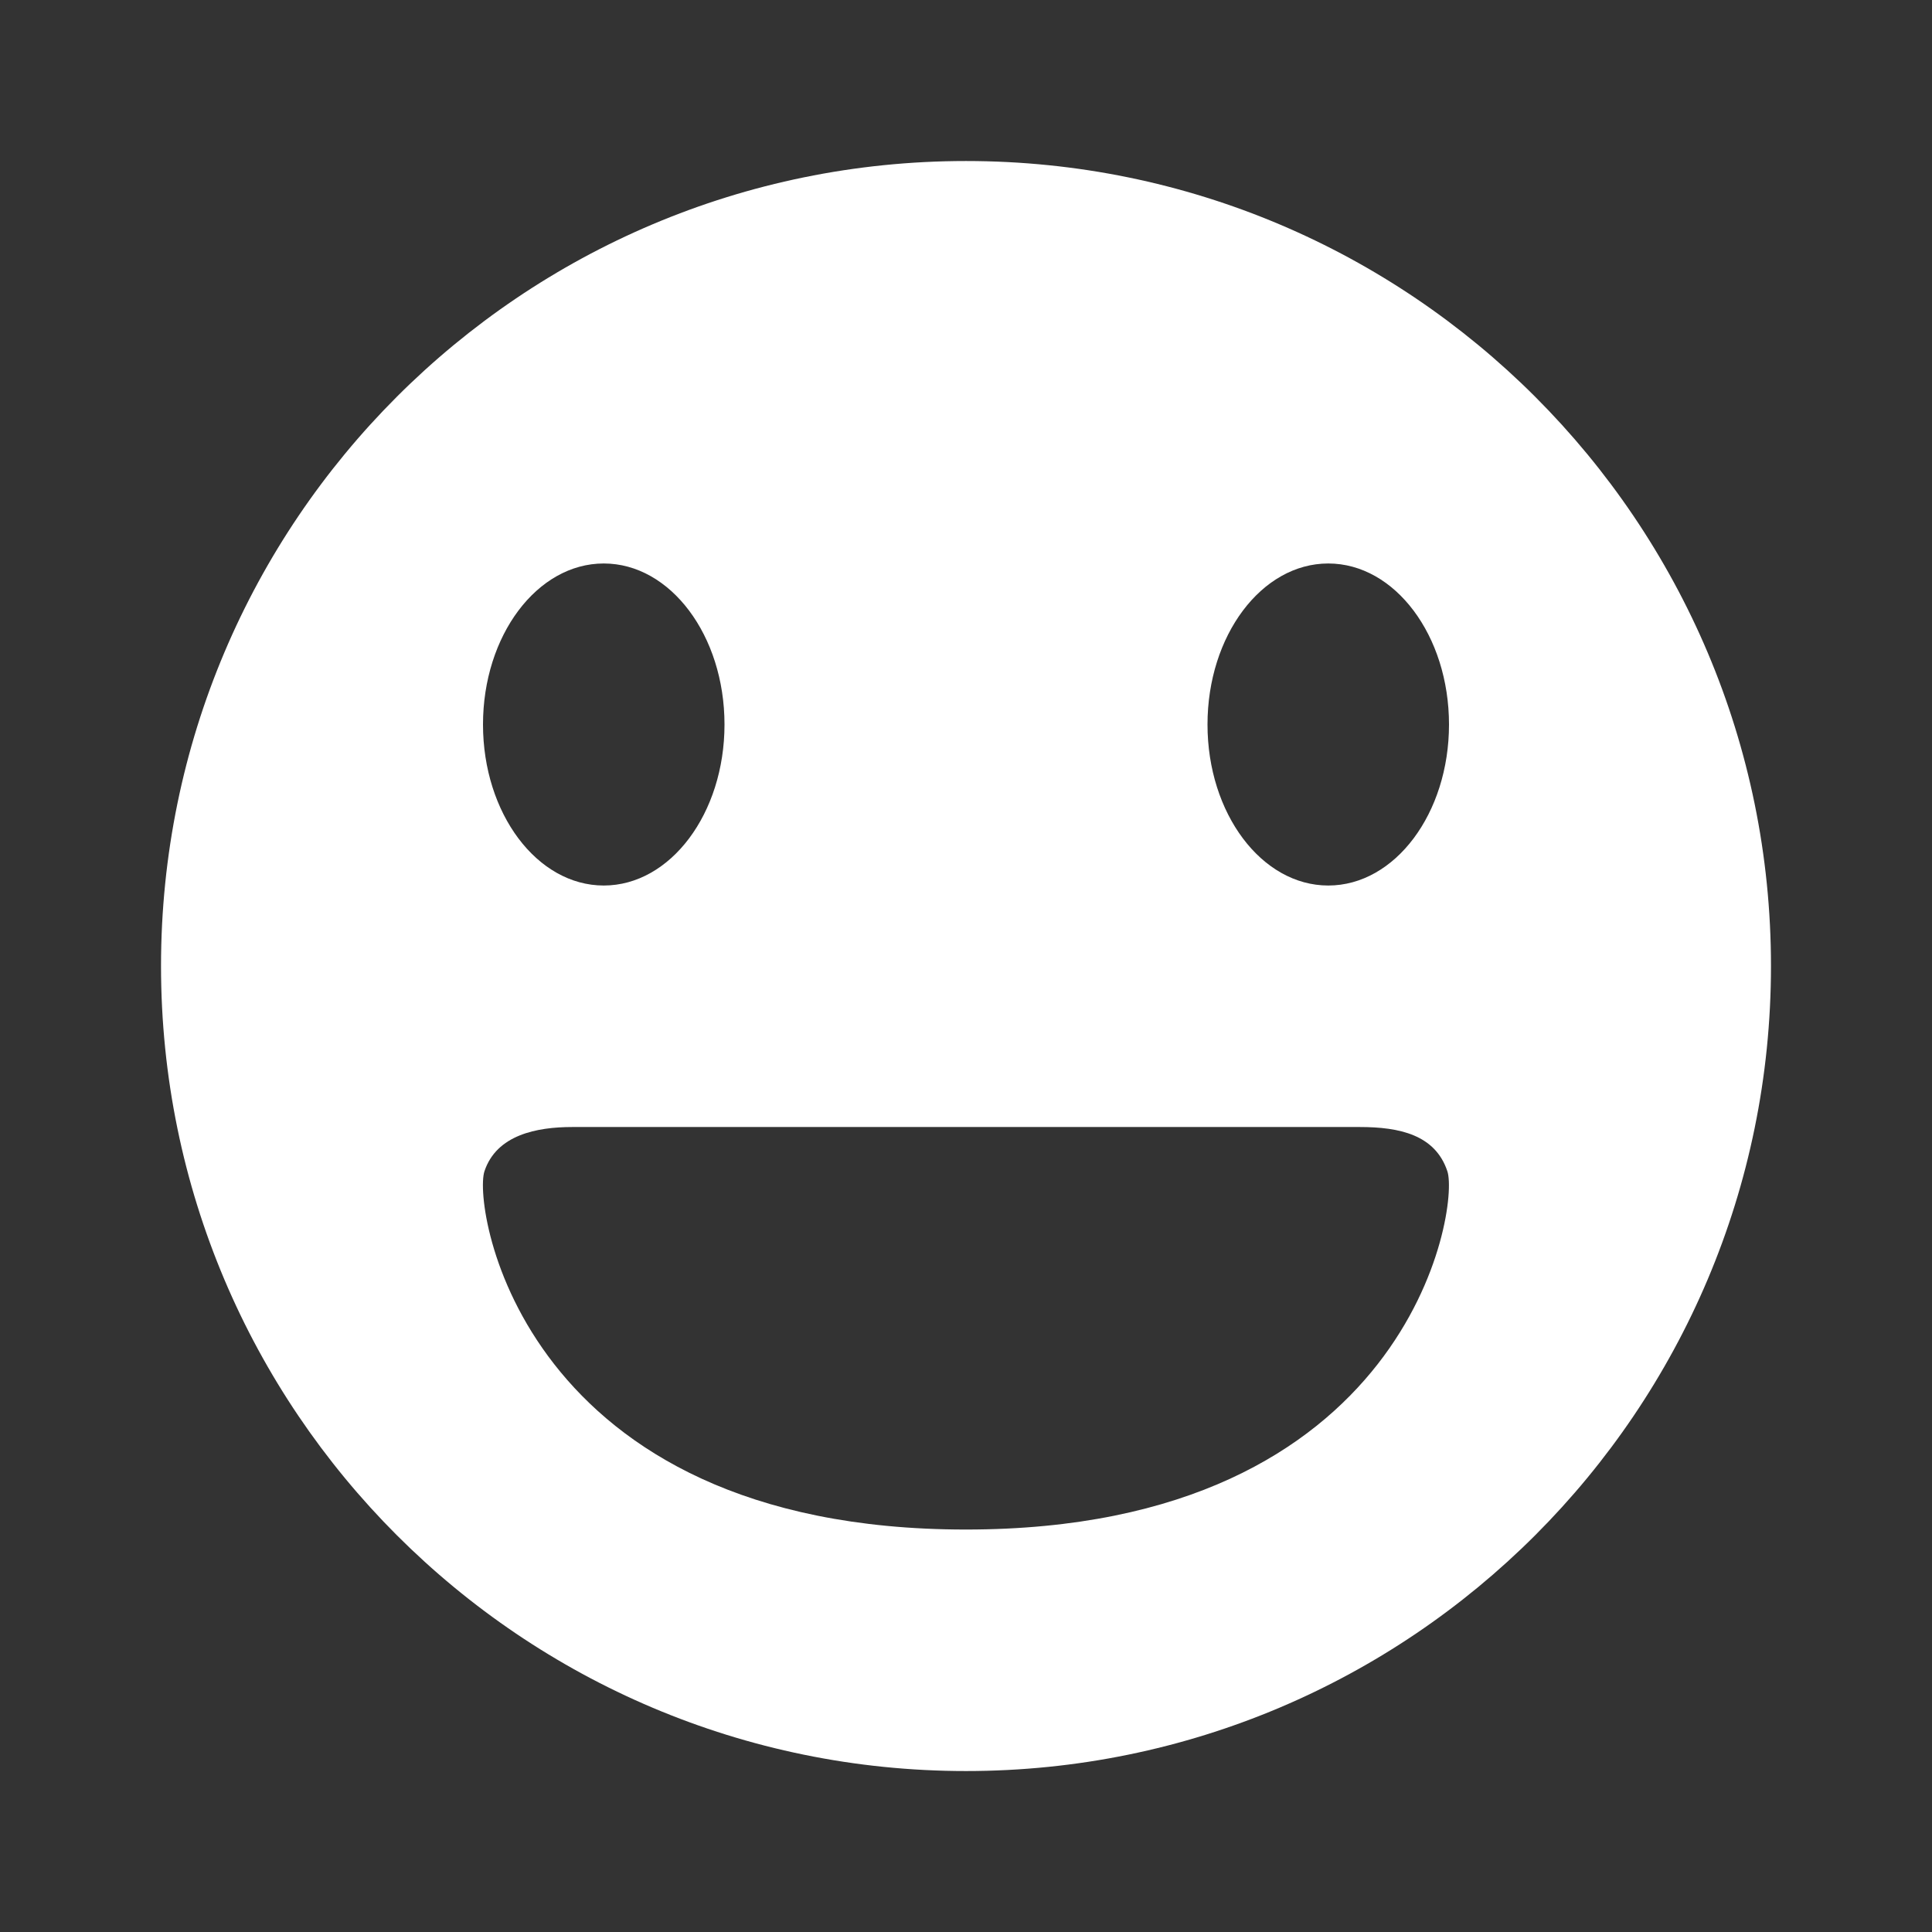 <?xml version="1.0" encoding="UTF-8"?>
<!DOCTYPE svg PUBLIC "-//W3C//DTD SVG 1.1 Tiny//EN" "http://www.w3.org/Graphics/SVG/1.1/DTD/svg11-tiny.dtd">
<svg baseProfile="tiny" height="32px" version="1.1" viewBox="0 0 32 32" width="32px" x="0px" xmlns="http://www.w3.org/2000/svg" xmlns:xlink="http://www.w3.org/1999/xlink" y="0px">
<rect x="0" y="0" width="32" height="32" fill="#333333" stroke="none"/>
<g>
<rect fill="none" height="32" width="32" x="0"/>
</g>
<path d="M16,2.667C8.636,2.667,2.667,8.637,2.667,16c0,7.363,5.971,13.334,13.333,13.334  c7.364,0,13.333-5.971,13.333-13.334C29.333,8.637,23.364,2.667,16,2.667z M10,9.333c1.104,0,2,1.194,2,2.667s-0.896,2.667-2,2.667  c-1.104,0-2-1.194-2-2.667S8.896,9.333,10,9.333z M15.999,25.334c-7.354,0-8.174-5.327-7.975-5.934  c0.201-0.605,0.869-0.733,1.455-0.733h13.043c0.657,0,1.25,0.128,1.451,0.733C24.175,20.007,23.351,25.334,15.999,25.334z   M22,14.667c-1.104,0-2-1.194-2-2.667s0.896-2.667,2-2.667c1.104,0,2,1.194,2,2.667S23.104,14.667,22,14.667z" fill="#FFFFFF"/>
</svg>
